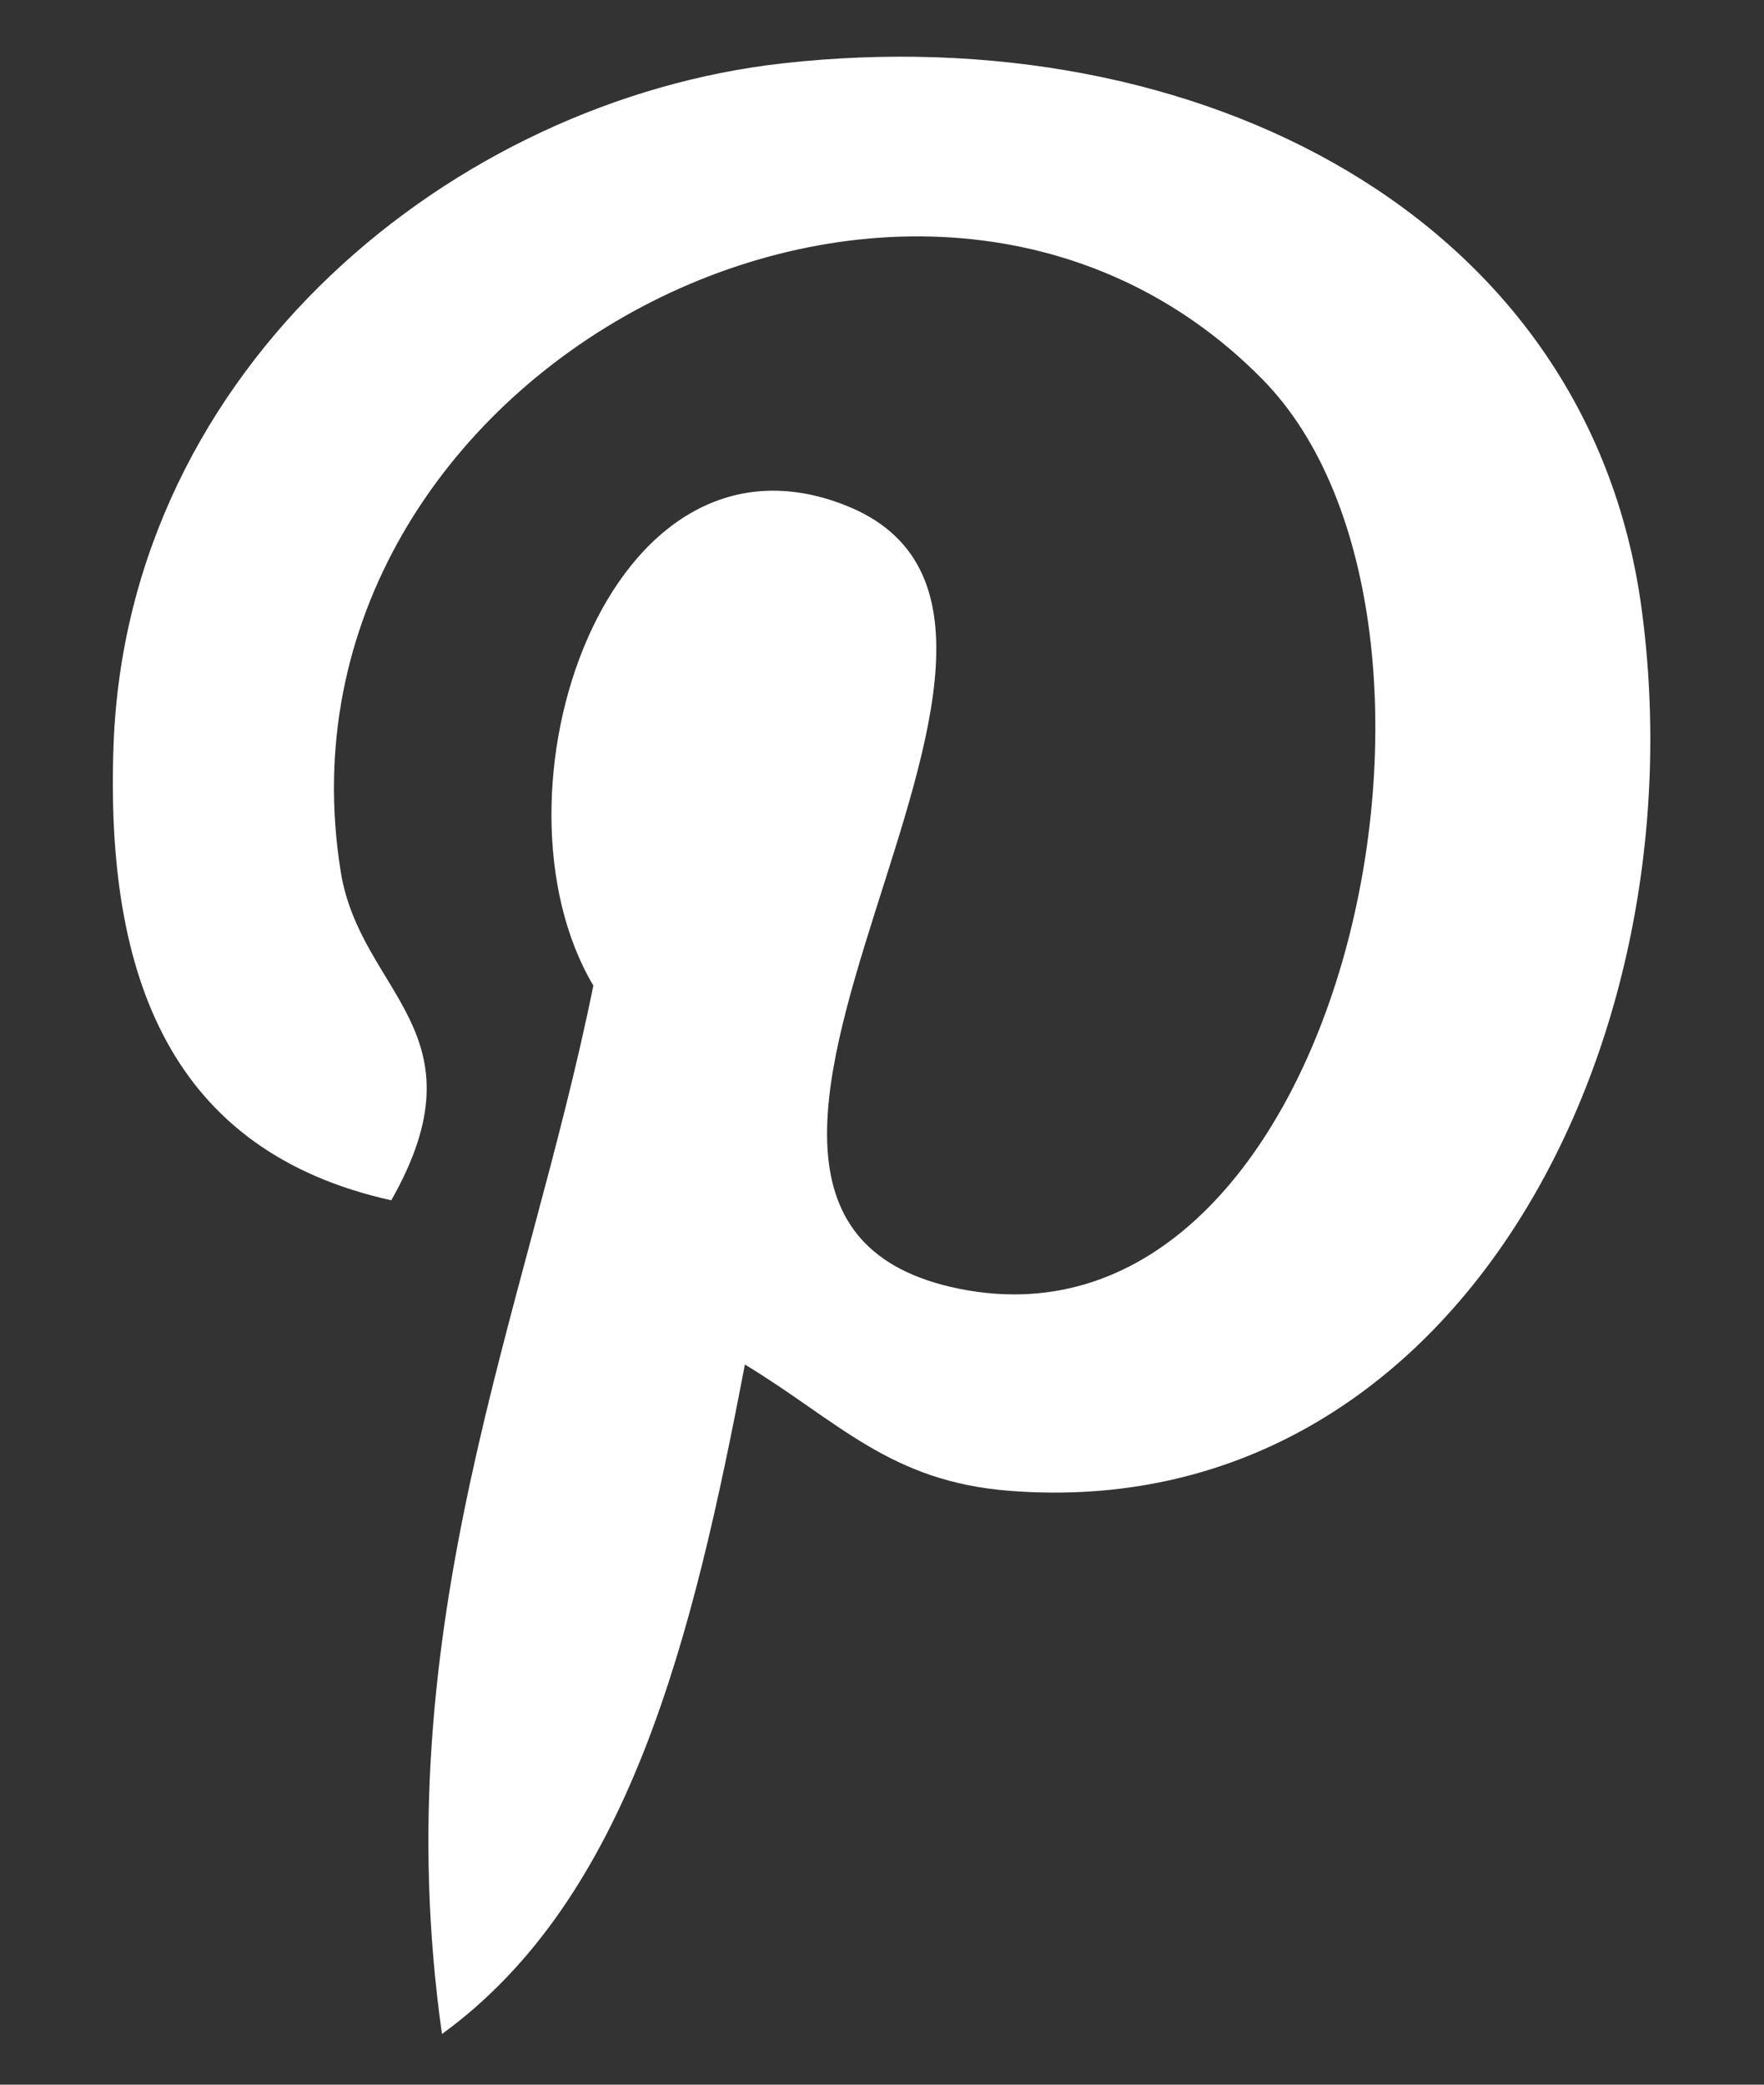 <svg width="11" height="13" viewBox="0 0 11 13" fill="none" xmlns="http://www.w3.org/2000/svg">
<rect x="0" y="0" width="11" height="13" fill="#333333" stroke="none"/>
<path d="M6.298 9.297C5.548 9.239 5.233 8.866 4.645 8.509C4.321 10.207 3.926 11.834 2.756 12.684C2.394 10.118 3.286 8.191 3.7 6.146C2.994 4.956 3.785 2.562 5.274 3.152C7.107 3.878 3.687 7.575 5.983 8.037C8.38 8.519 9.359 3.875 7.872 2.365C5.725 0.184 1.621 2.315 2.125 5.437C2.248 6.2 3.037 6.432 2.44 7.485C1.066 7.18 0.656 6.095 0.708 4.649C0.793 2.282 2.834 0.624 4.881 0.395C7.47 0.105 9.899 1.346 10.235 3.783C10.612 6.532 9.066 9.511 6.298 9.297Z" fill="white"/>
</svg>
